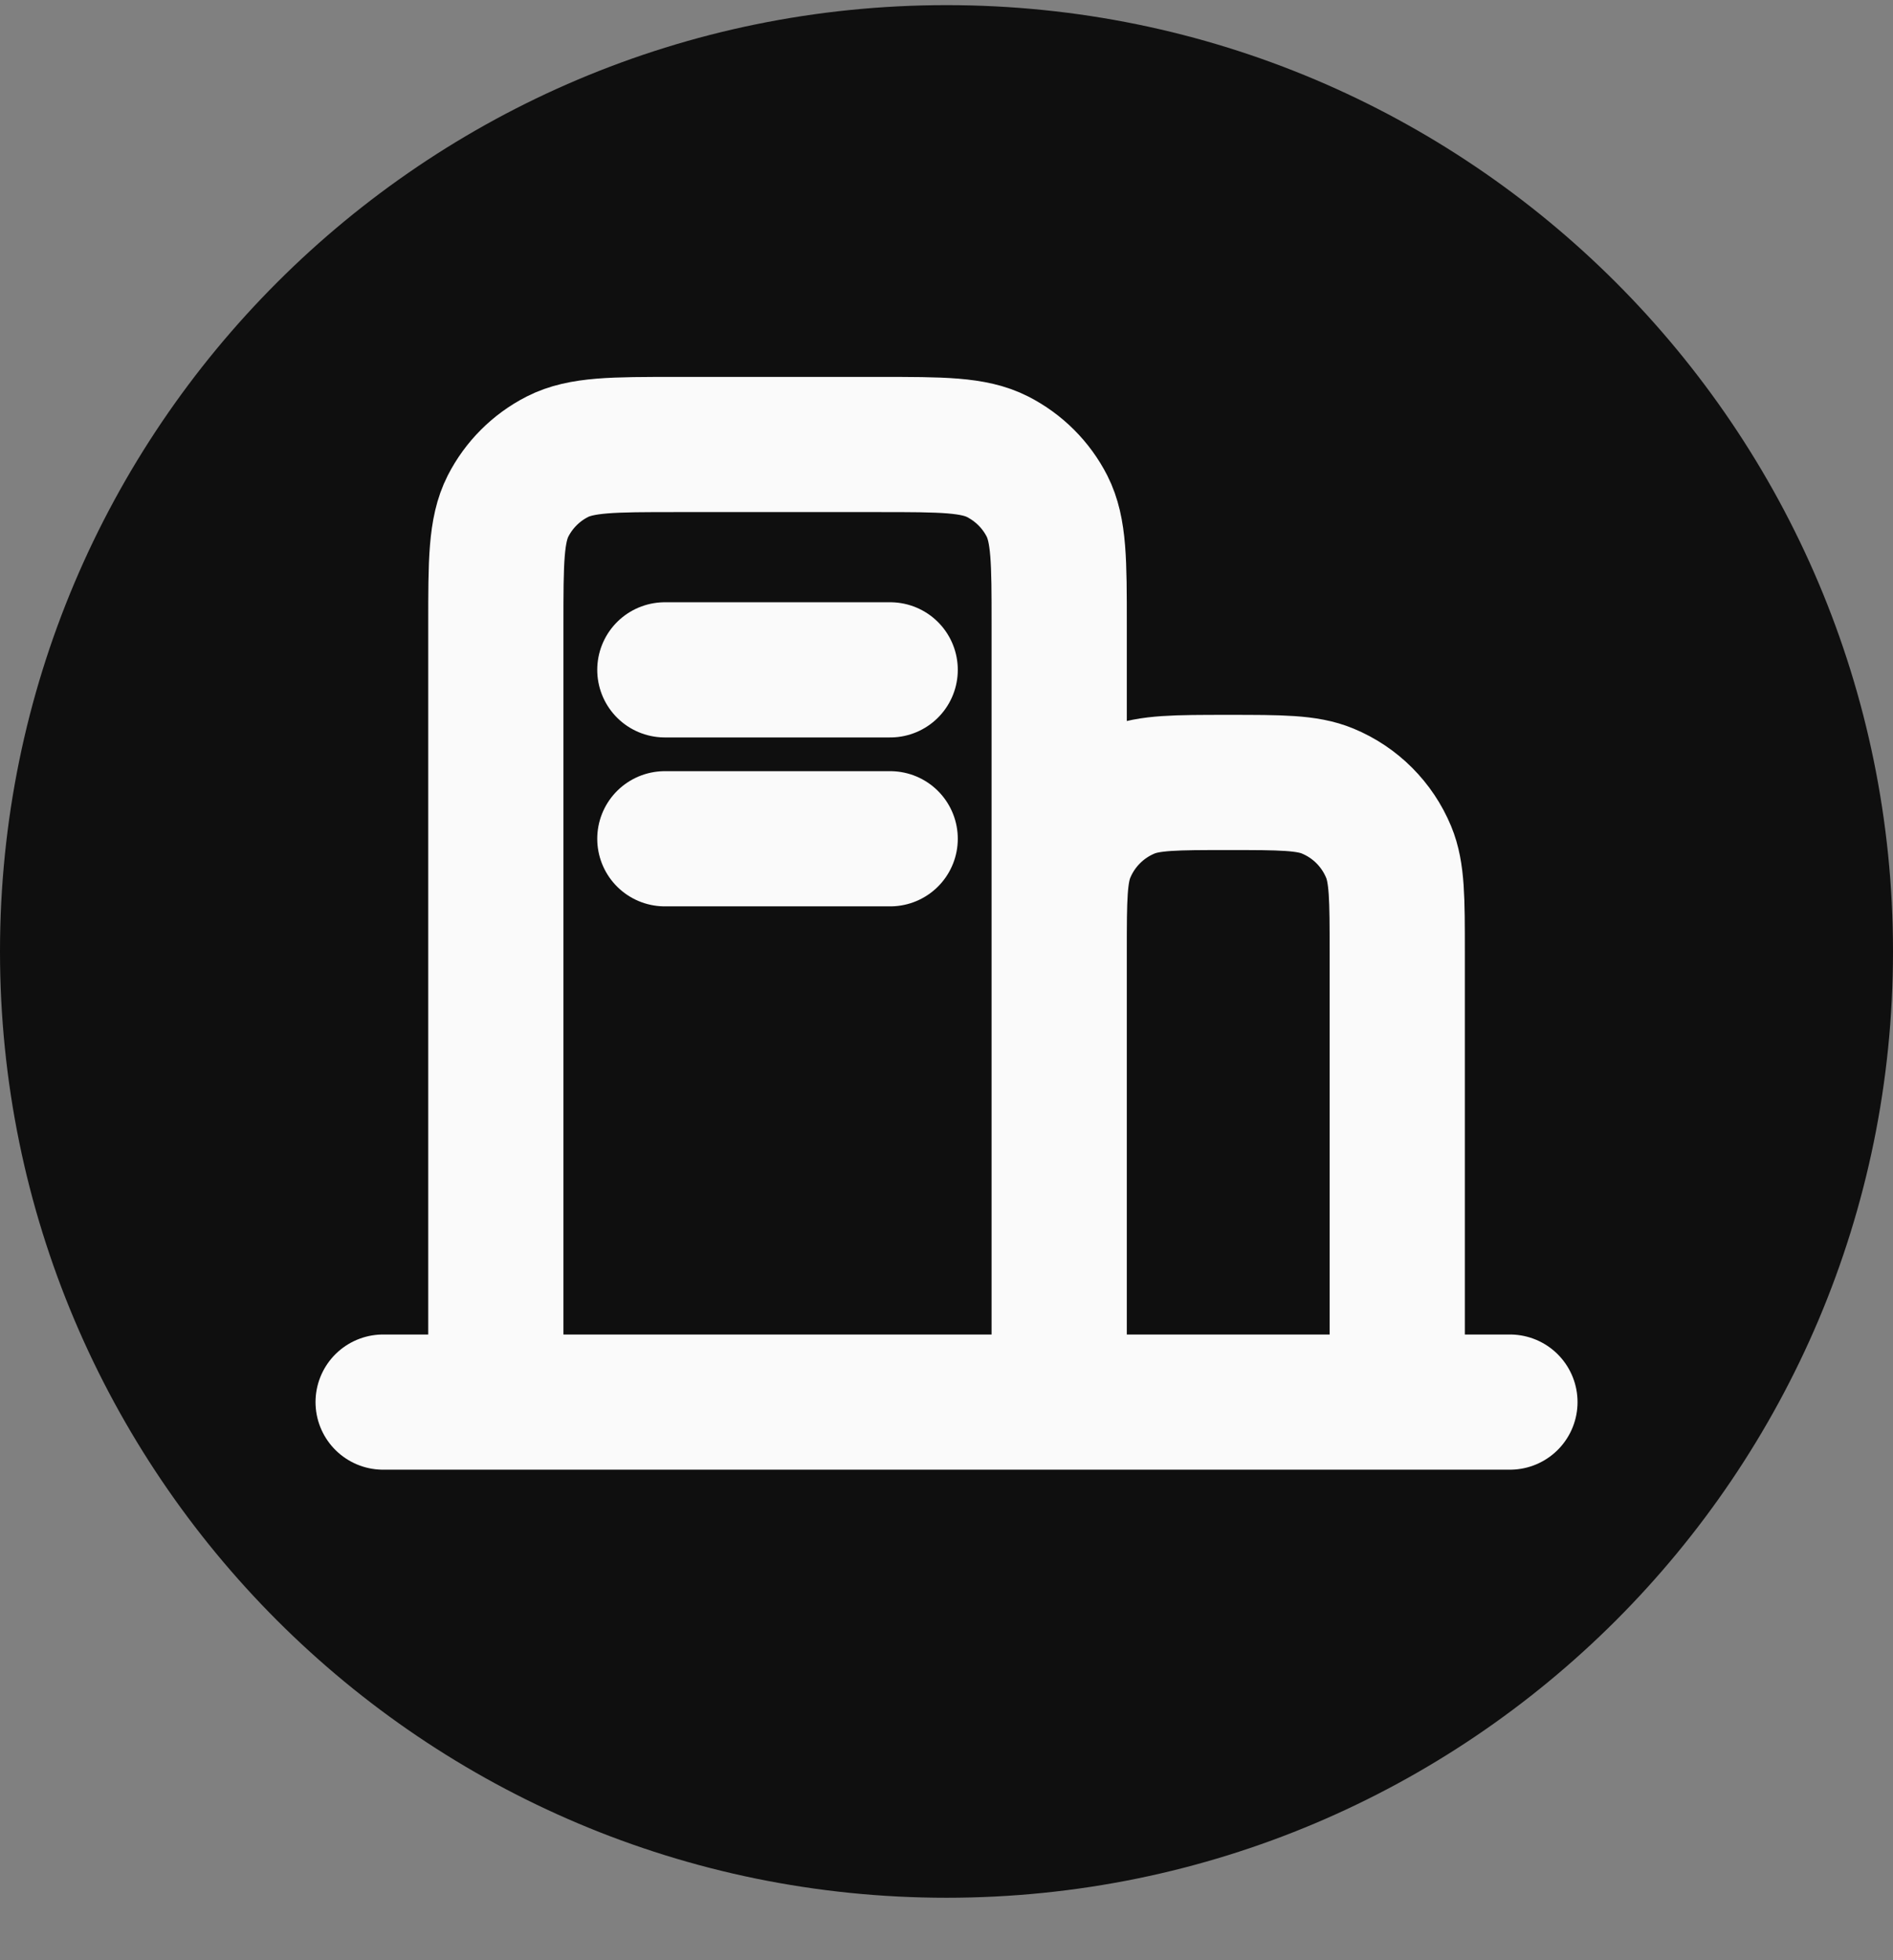 <svg width="28" height="29" viewBox="0 0 28 29" fill="none" xmlns="http://www.w3.org/2000/svg">
<rect x="0" y="0" width="28" height="29" fill="#808080" stroke="none"/>
<path d="M0 14.076C0 6.344 6.268 0.076 14 0.076C21.732 0.076 28 6.344 28 14.076C28 21.808 21.732 28.076 14 28.076C6.268 28.076 0 21.808 0 14.076Z" fill="#0F0F0F"/>
<path d="M5.667 20.743H22.334M9.834 12.409H13.167M15.667 20.743H20.667V14.076C20.667 13.3 20.667 12.911 20.54 12.605C20.371 12.197 20.047 11.872 19.638 11.703C19.332 11.576 18.944 11.576 18.167 11.576C17.391 11.576 17.002 11.576 16.696 11.703C16.288 11.872 15.963 12.197 15.794 12.605C15.667 12.911 15.667 13.3 15.667 14.076V20.743ZM15.667 20.743V9.243C15.667 8.309 15.667 7.843 15.486 7.486C15.326 7.173 15.07 6.918 14.757 6.758C14.4 6.576 13.934 6.576 13.001 6.576H10.001C9.067 6.576 8.6 6.576 8.243 6.758C7.93 6.918 7.675 7.173 7.515 7.486C7.334 7.843 7.334 8.309 7.334 9.243V20.743H15.667ZM9.834 9.91L13.167 9.91" stroke="#FAFAFA" stroke-width="2" stroke-linecap="round" stroke-linejoin="round"/>
</svg>
